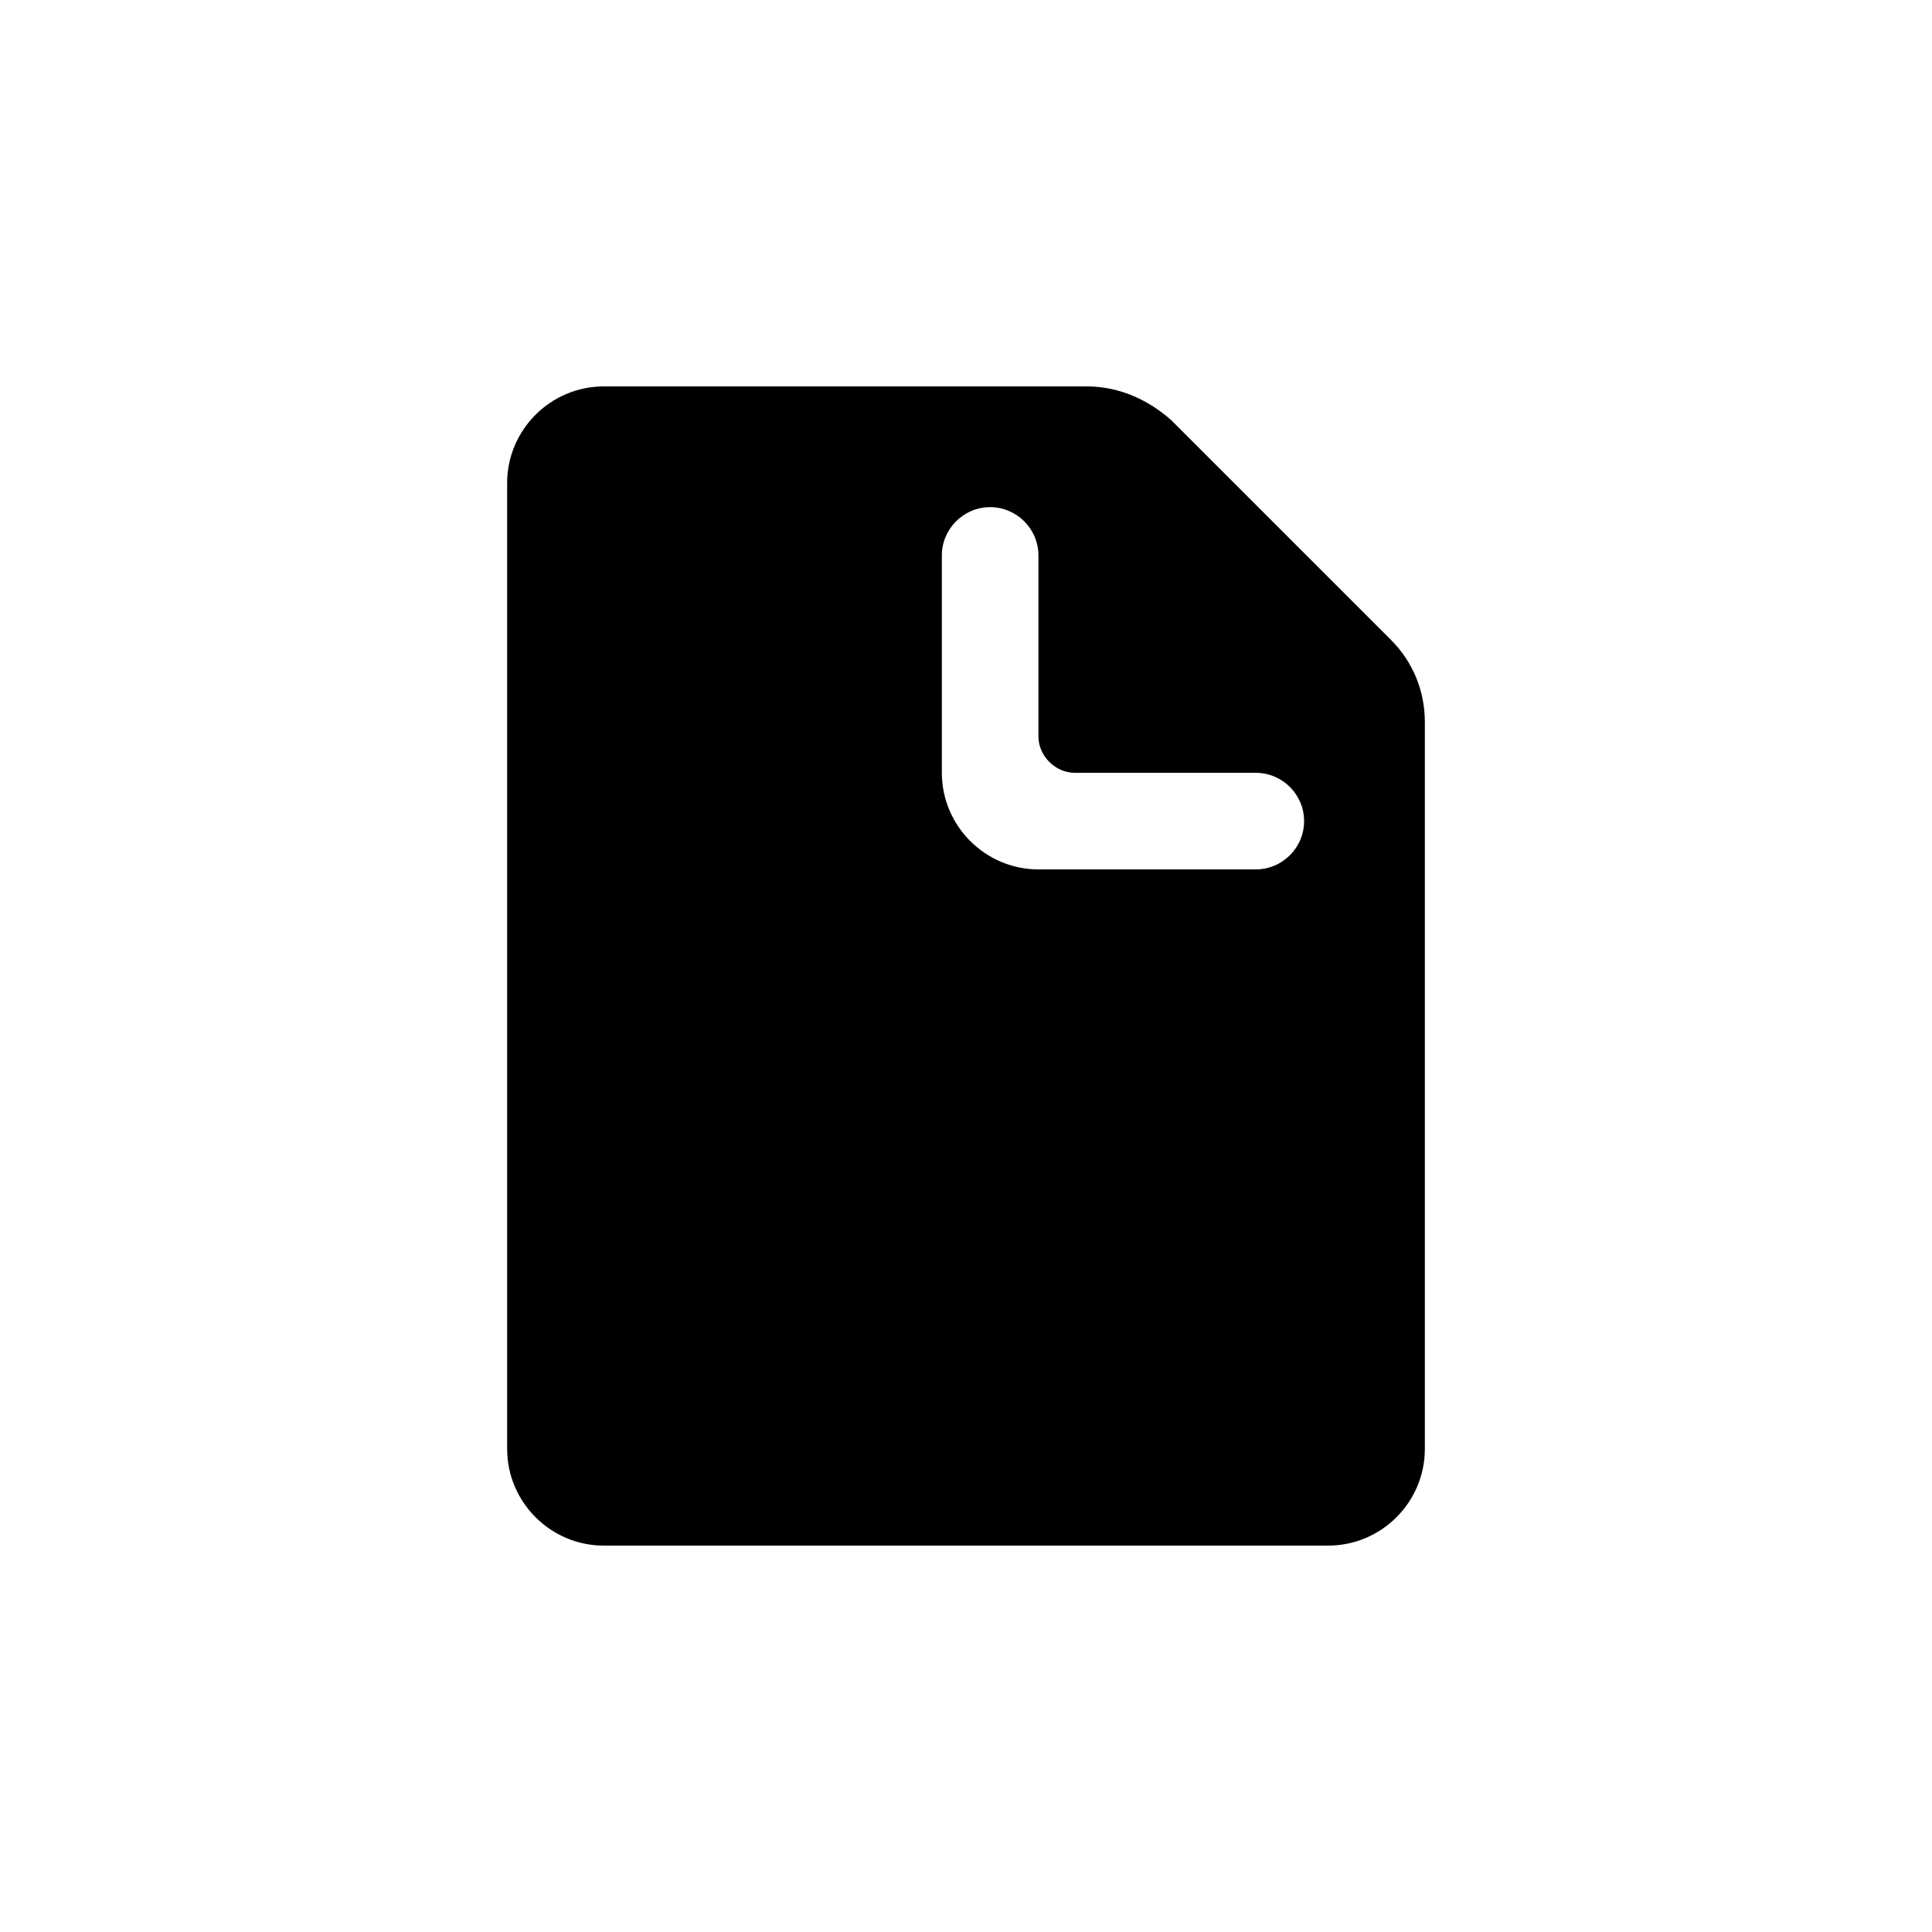 <svg width="80" height="80" viewBox="0 0 80 80" xmlns="http://www.w3.org/2000/svg"><path fill-rule="evenodd" clip-rule="evenodd" d="M25 16c-2.2 0-4 1.8-4 4v40c0 2.2 1.8 4 4 4h30c2.2 0 4-1.8 4-4V29.9c0-1.3-.5-2.5-1.4-3.4l-9.1-9.1c-.9-.8-2.1-1.4-3.5-1.4H25zm14 7c0-1.1.9-2 2-2s2 .9 2 2v7.5c0 .8.7 1.5 1.5 1.5H52c1.1 0 2 .9 2 2s-.9 2-2 2h-9c-2.2 0-4-1.8-4-4v-9z"/></svg>